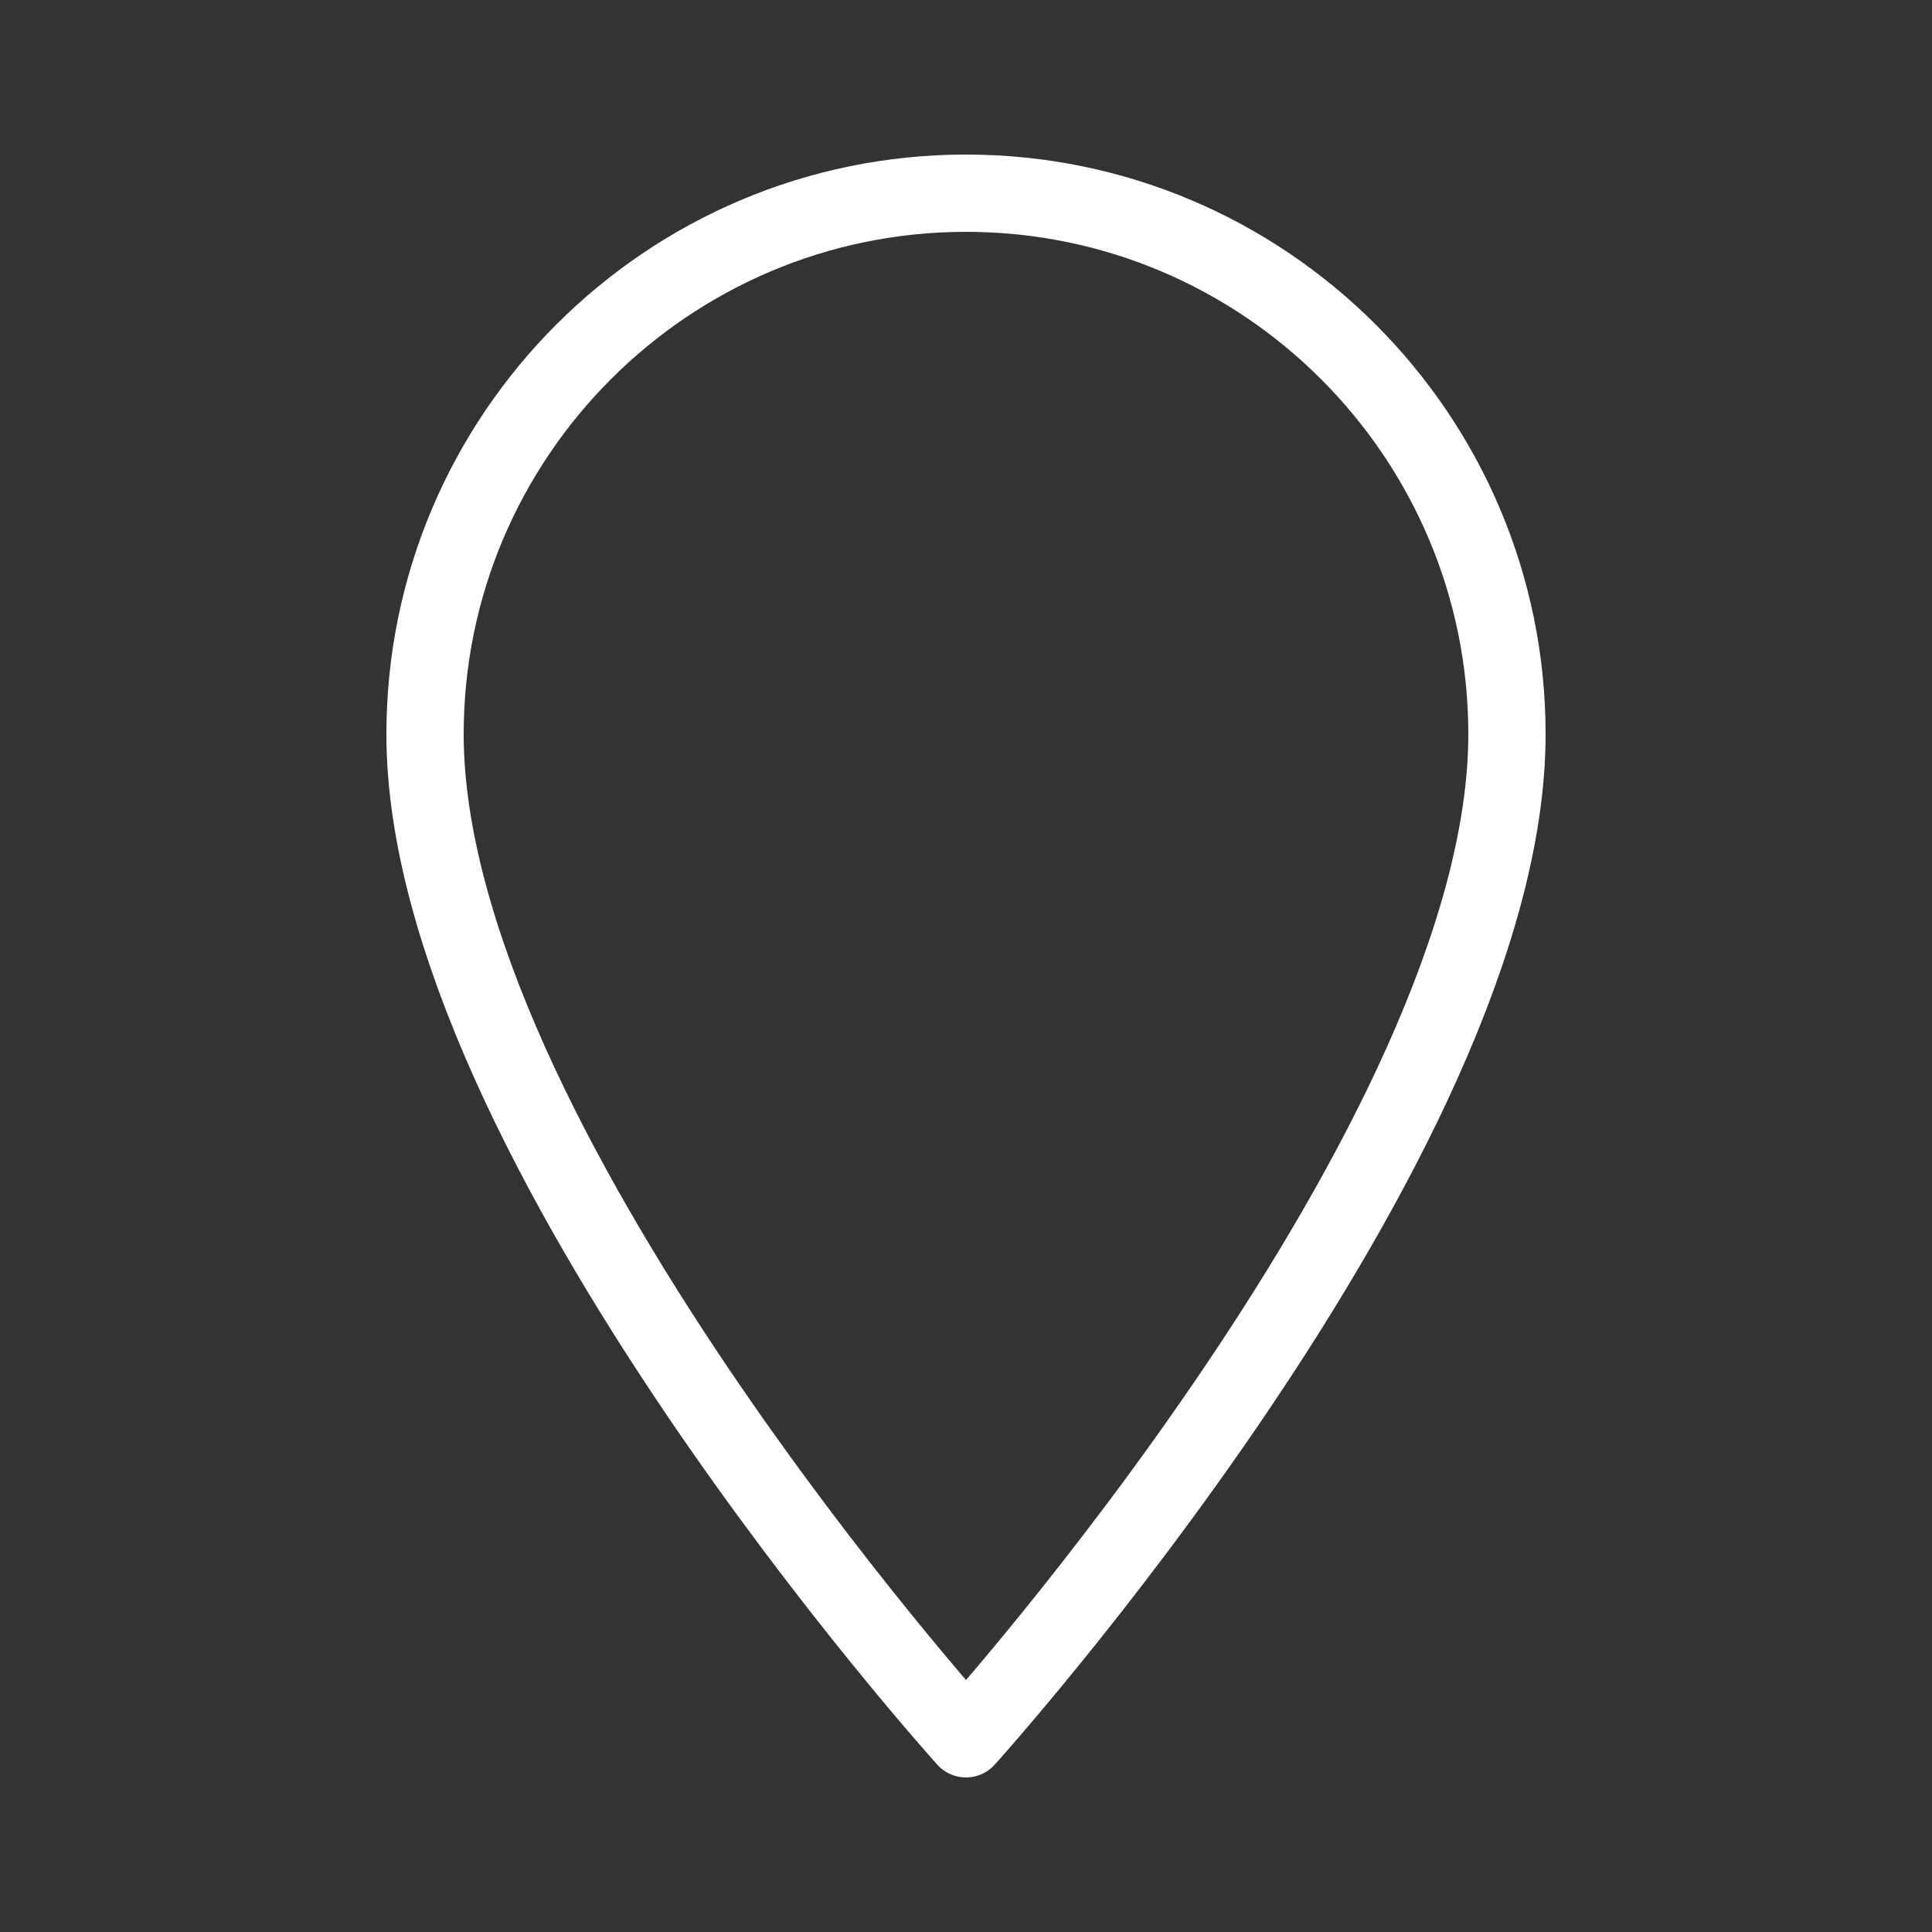 <?xml version="1.0" encoding="utf-8"?>
<svg width="100%" height="100%" viewBox="0 0 100 100" version="1.1" style="fill-rule:evenodd;clip-rule:evenodd;stroke-linejoin:round;stroke-miterlimit:2;" xmlns="http://www.w3.org/2000/svg">
  <rect x="0" y="0" width="100" height="100" fill="#333333" stroke="none"/>
  <path d="M 50 10 C 34.56 10 22 22.56 22 38 C 22 59 50 90 50 90 C 50 90 78 59 78 38 C 78 22.56 65.44 10 50 10 Z" style="fill-rule: nonzero; fill: none; stroke-width: 4px; stroke: rgb(255, 255, 255);"/>
</svg>